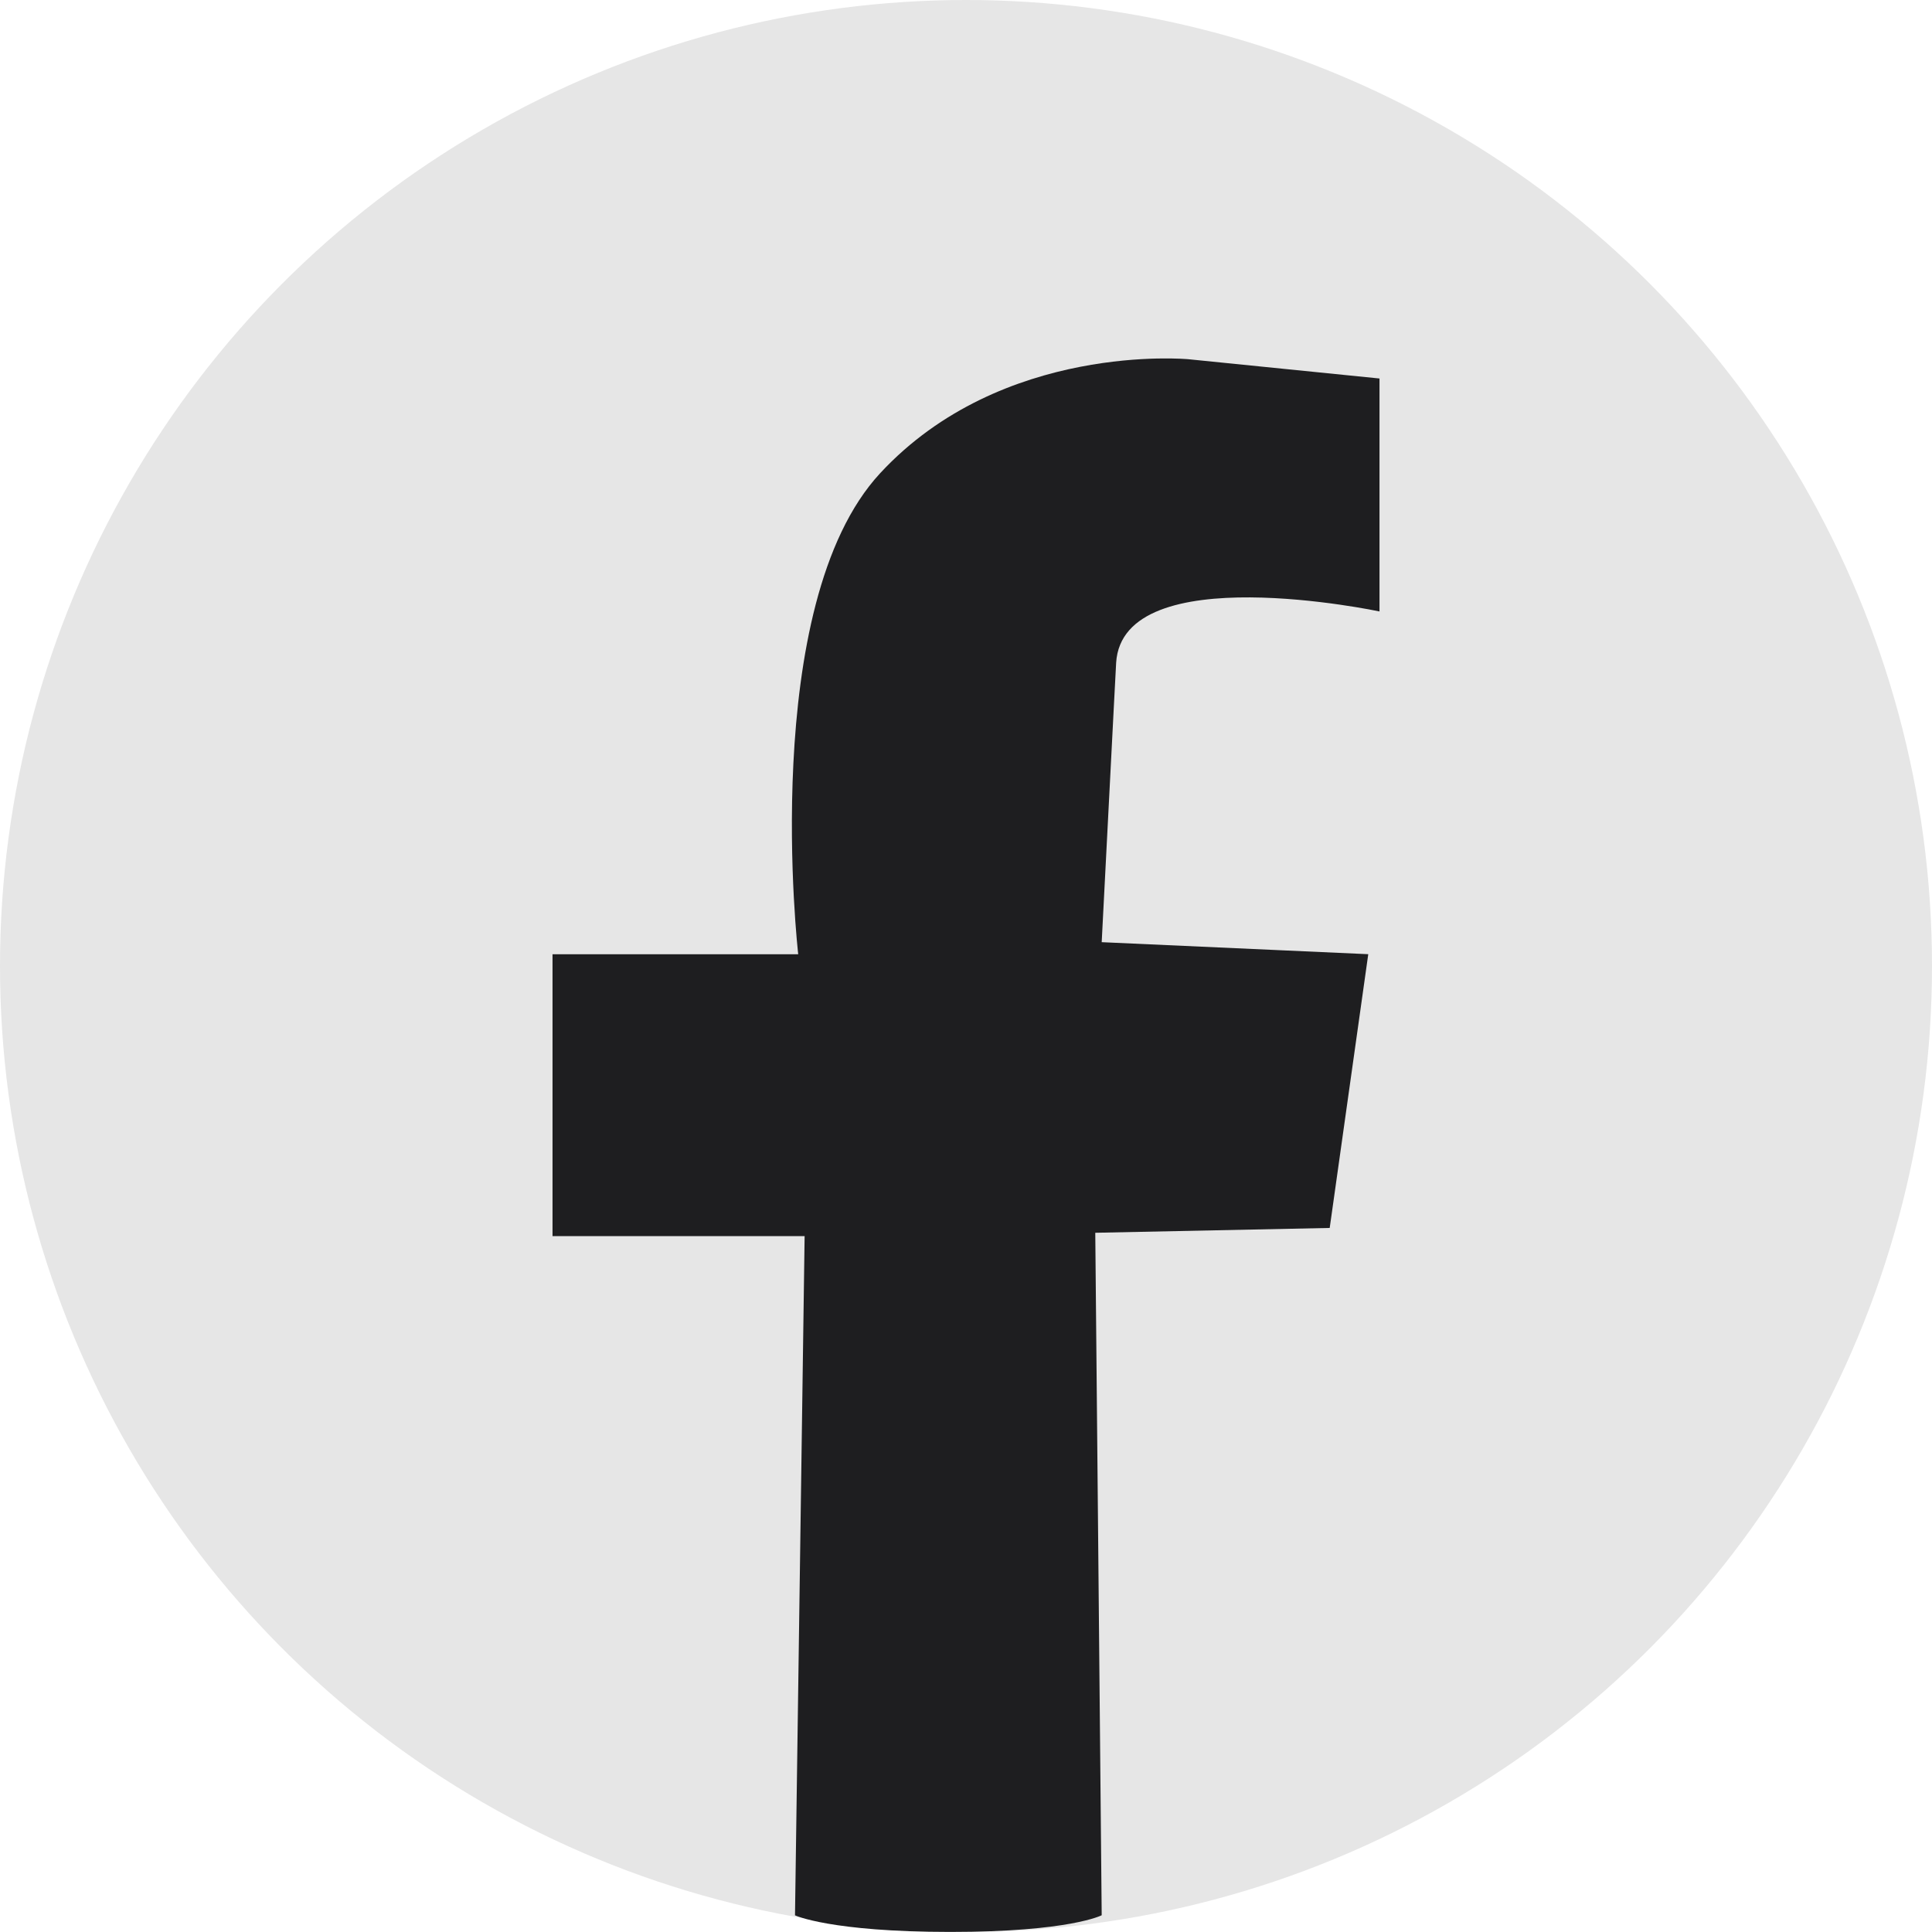 <svg id="Layer_1" data-name="Layer 1" xmlns="http://www.w3.org/2000/svg" viewBox="0 0 1016.28 1016.28"><defs><style>.cls-1{fill:#e6e6e6;}.cls-2{fill:#1e1e20;}</style></defs><title>facebookuigrey</title><circle class="cls-1" cx="508.14" cy="508.14" r="508.14"/><path class="cls-2" d="M440.37,1022.74l5.06-357.29H312.82V517.19H442.06s-21.12-183.7,43.07-253,162.18-60,162.18-60l100.52,10.14V336.87s-135.15-28.72-138.53,27c-.09,1.46-.55,10.23-1.2,22.83-2.15,41.41-6.4,124.14-6.4,124.14l140.22,6.32-20.28,144L598.32,663.7l3.38,359s-16.62,8.77-79.69,8.77S440.37,1022.74,440.37,1022.74Z" transform="translate(-22.18 -15.23)"/></svg>

